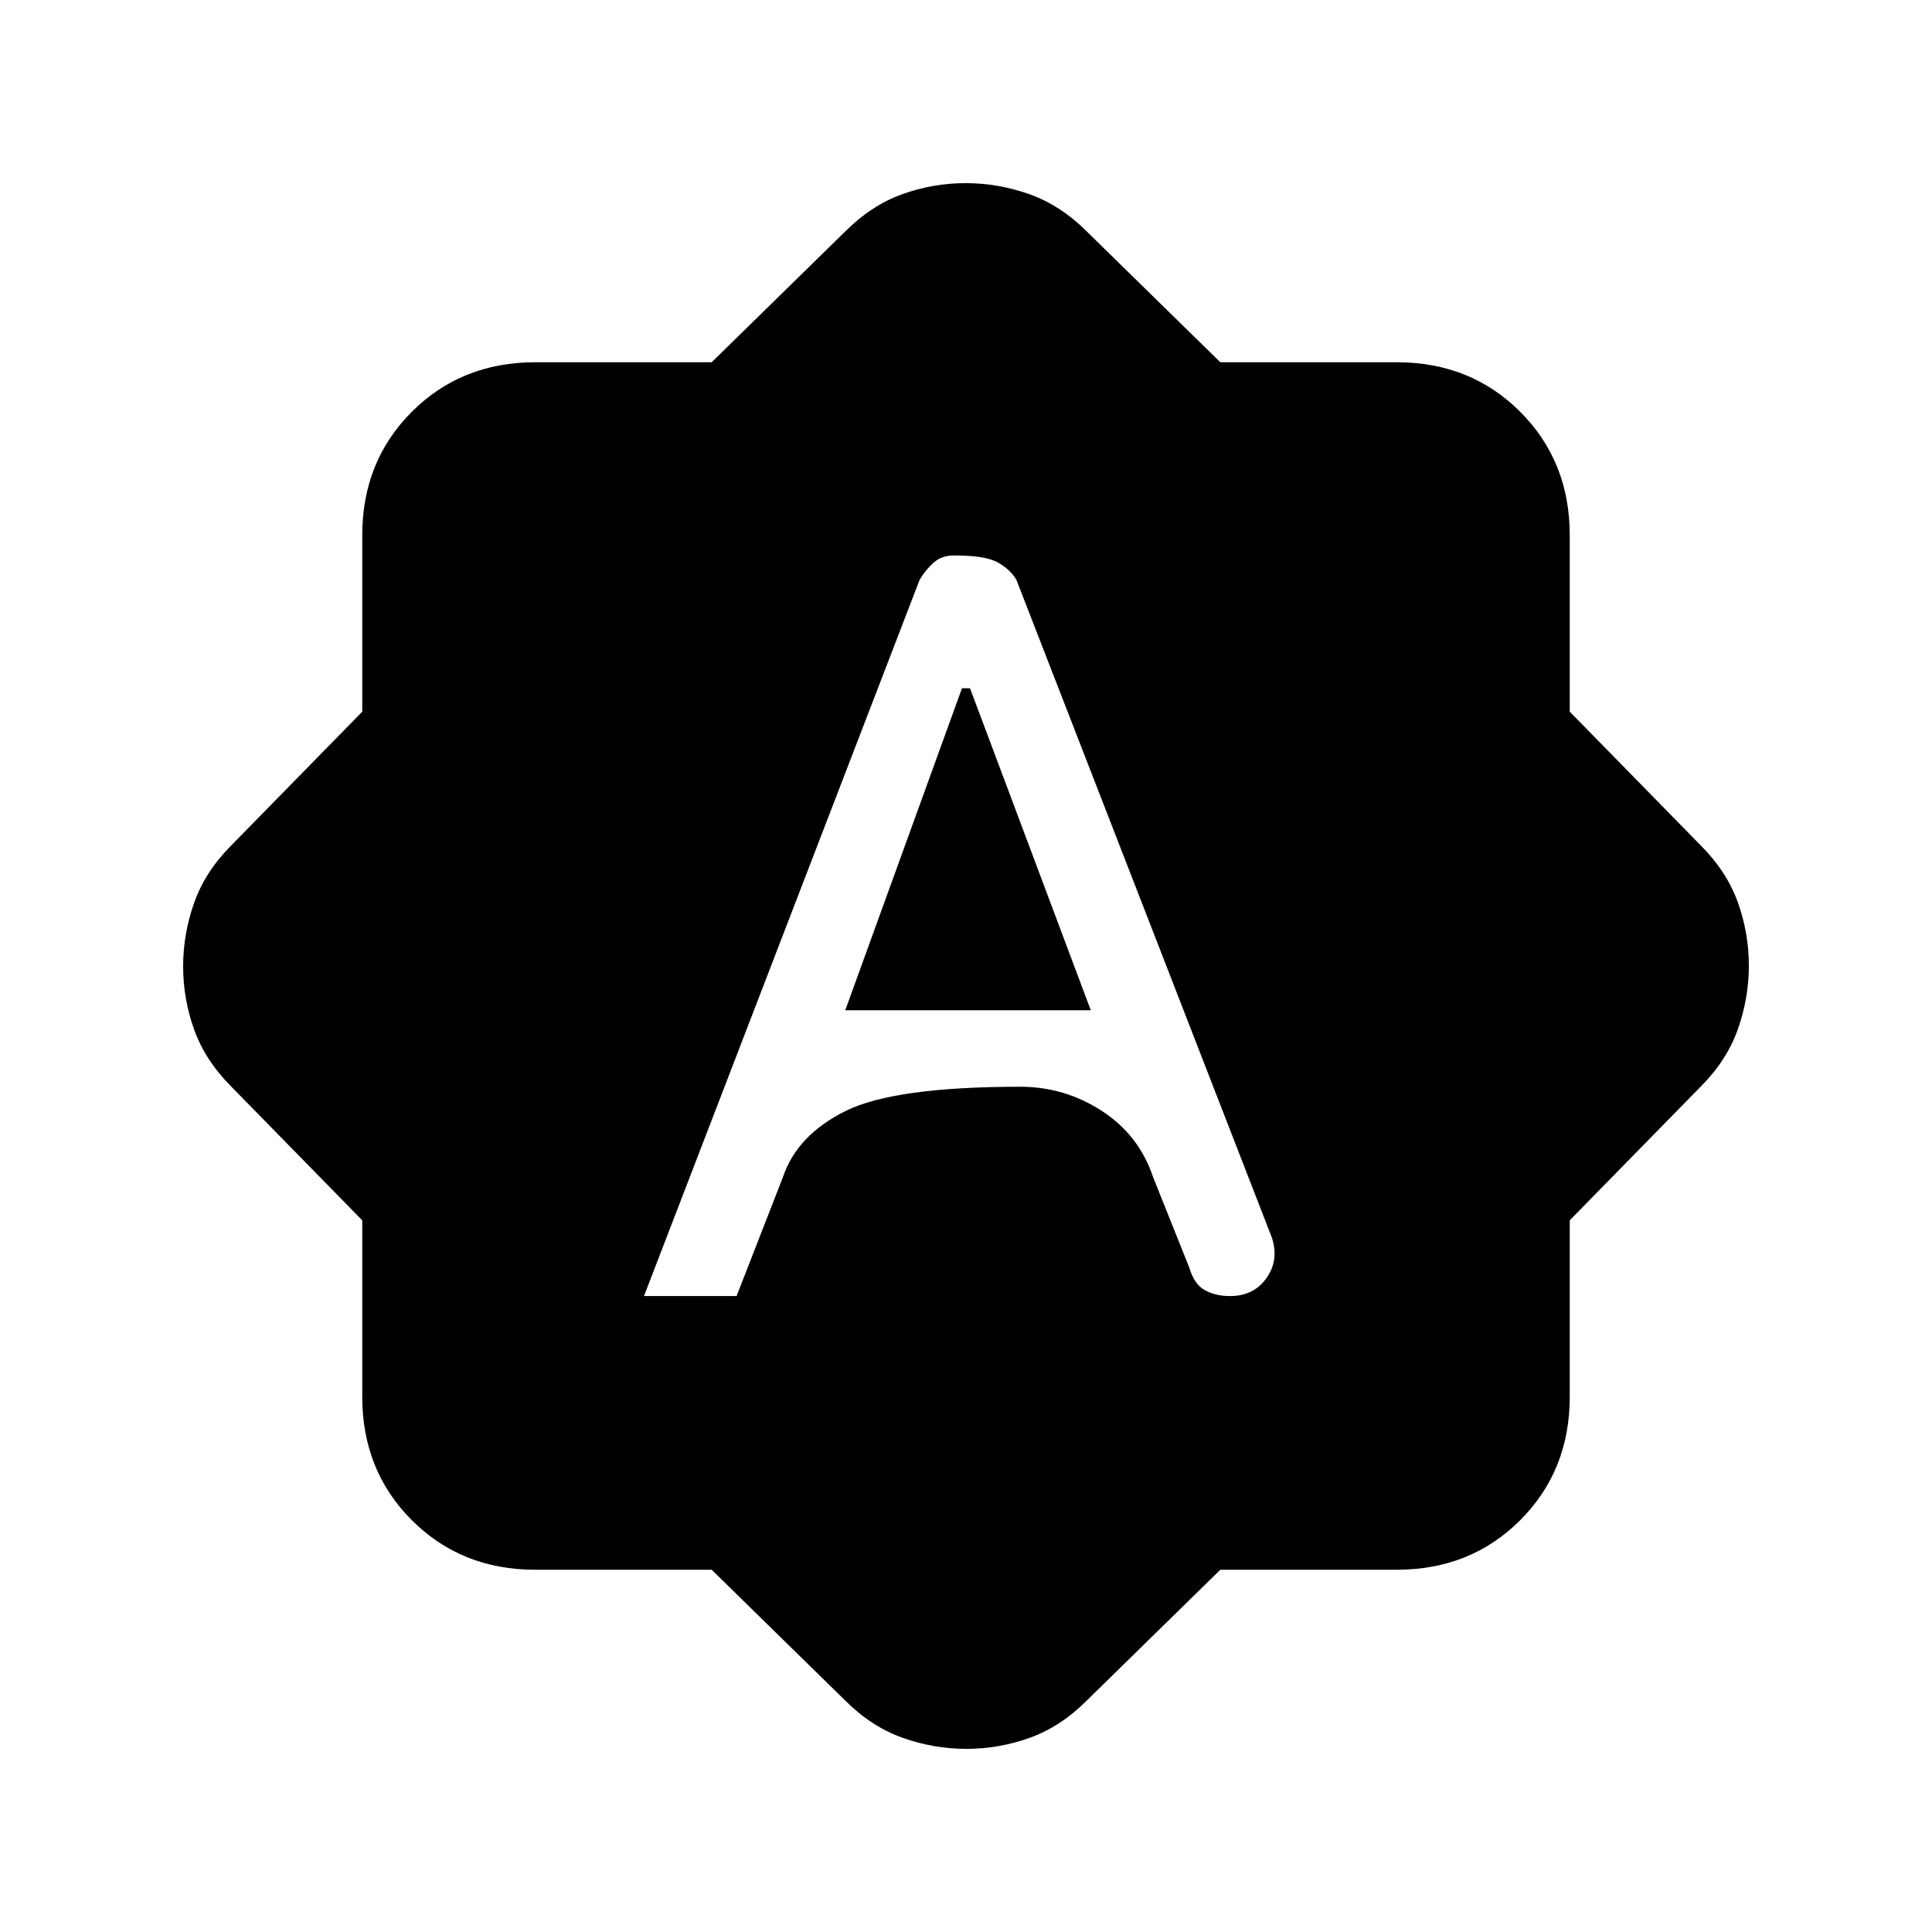 <svg xmlns="http://www.w3.org/2000/svg" height="24" viewBox="0 -960 960 960" width="24"><path d="M320-316h46l23-59q7-21 31.25-33T507-420q21.97 0 40.48 12Q566-396 573-375l18 45q2.36 8.11 7.64 11.05Q603.93-316 611-316h.32q11.68 0 18-8.95 6.31-8.94 2.68-20.05L505-672q-3-5-9.15-8.5t-21.97-3.5q-5.88 0-9.88 3.5-4 3.5-7 8.5L320-316Zm100-142 58-160h4l60 160H420Zm-66.37 278H266q-36.75 0-61.37-24.63Q180-229.25 180-266v-87.63L115-420q-13-13-18.5-28.31-5.5-15.32-5.5-31.5 0-16.19 5.5-31.69T115-540l65-66.37V-694q0-36.75 24.63-61.38Q229.25-780 266-780h87.63L420-845q13-13 28.31-18.5 15.32-5.5 31.5-5.5 16.19 0 31.69 5.5T540-845l66.37 65H694q36.75 0 61.38 24.62Q780-730.75 780-694v87.63L845-540q13 13 18.5 28.31 5.5 15.32 5.5 31.5 0 16.19-5.5 31.69T845-420l-65 66.37V-266q0 36.75-24.62 61.37Q730.75-180 694-180h-87.63L540-115q-13 13-28.31 18.5-15.32 5.5-31.5 5.5-16.19 0-31.69-5.5T420-115l-66.37-65Z"/></svg>